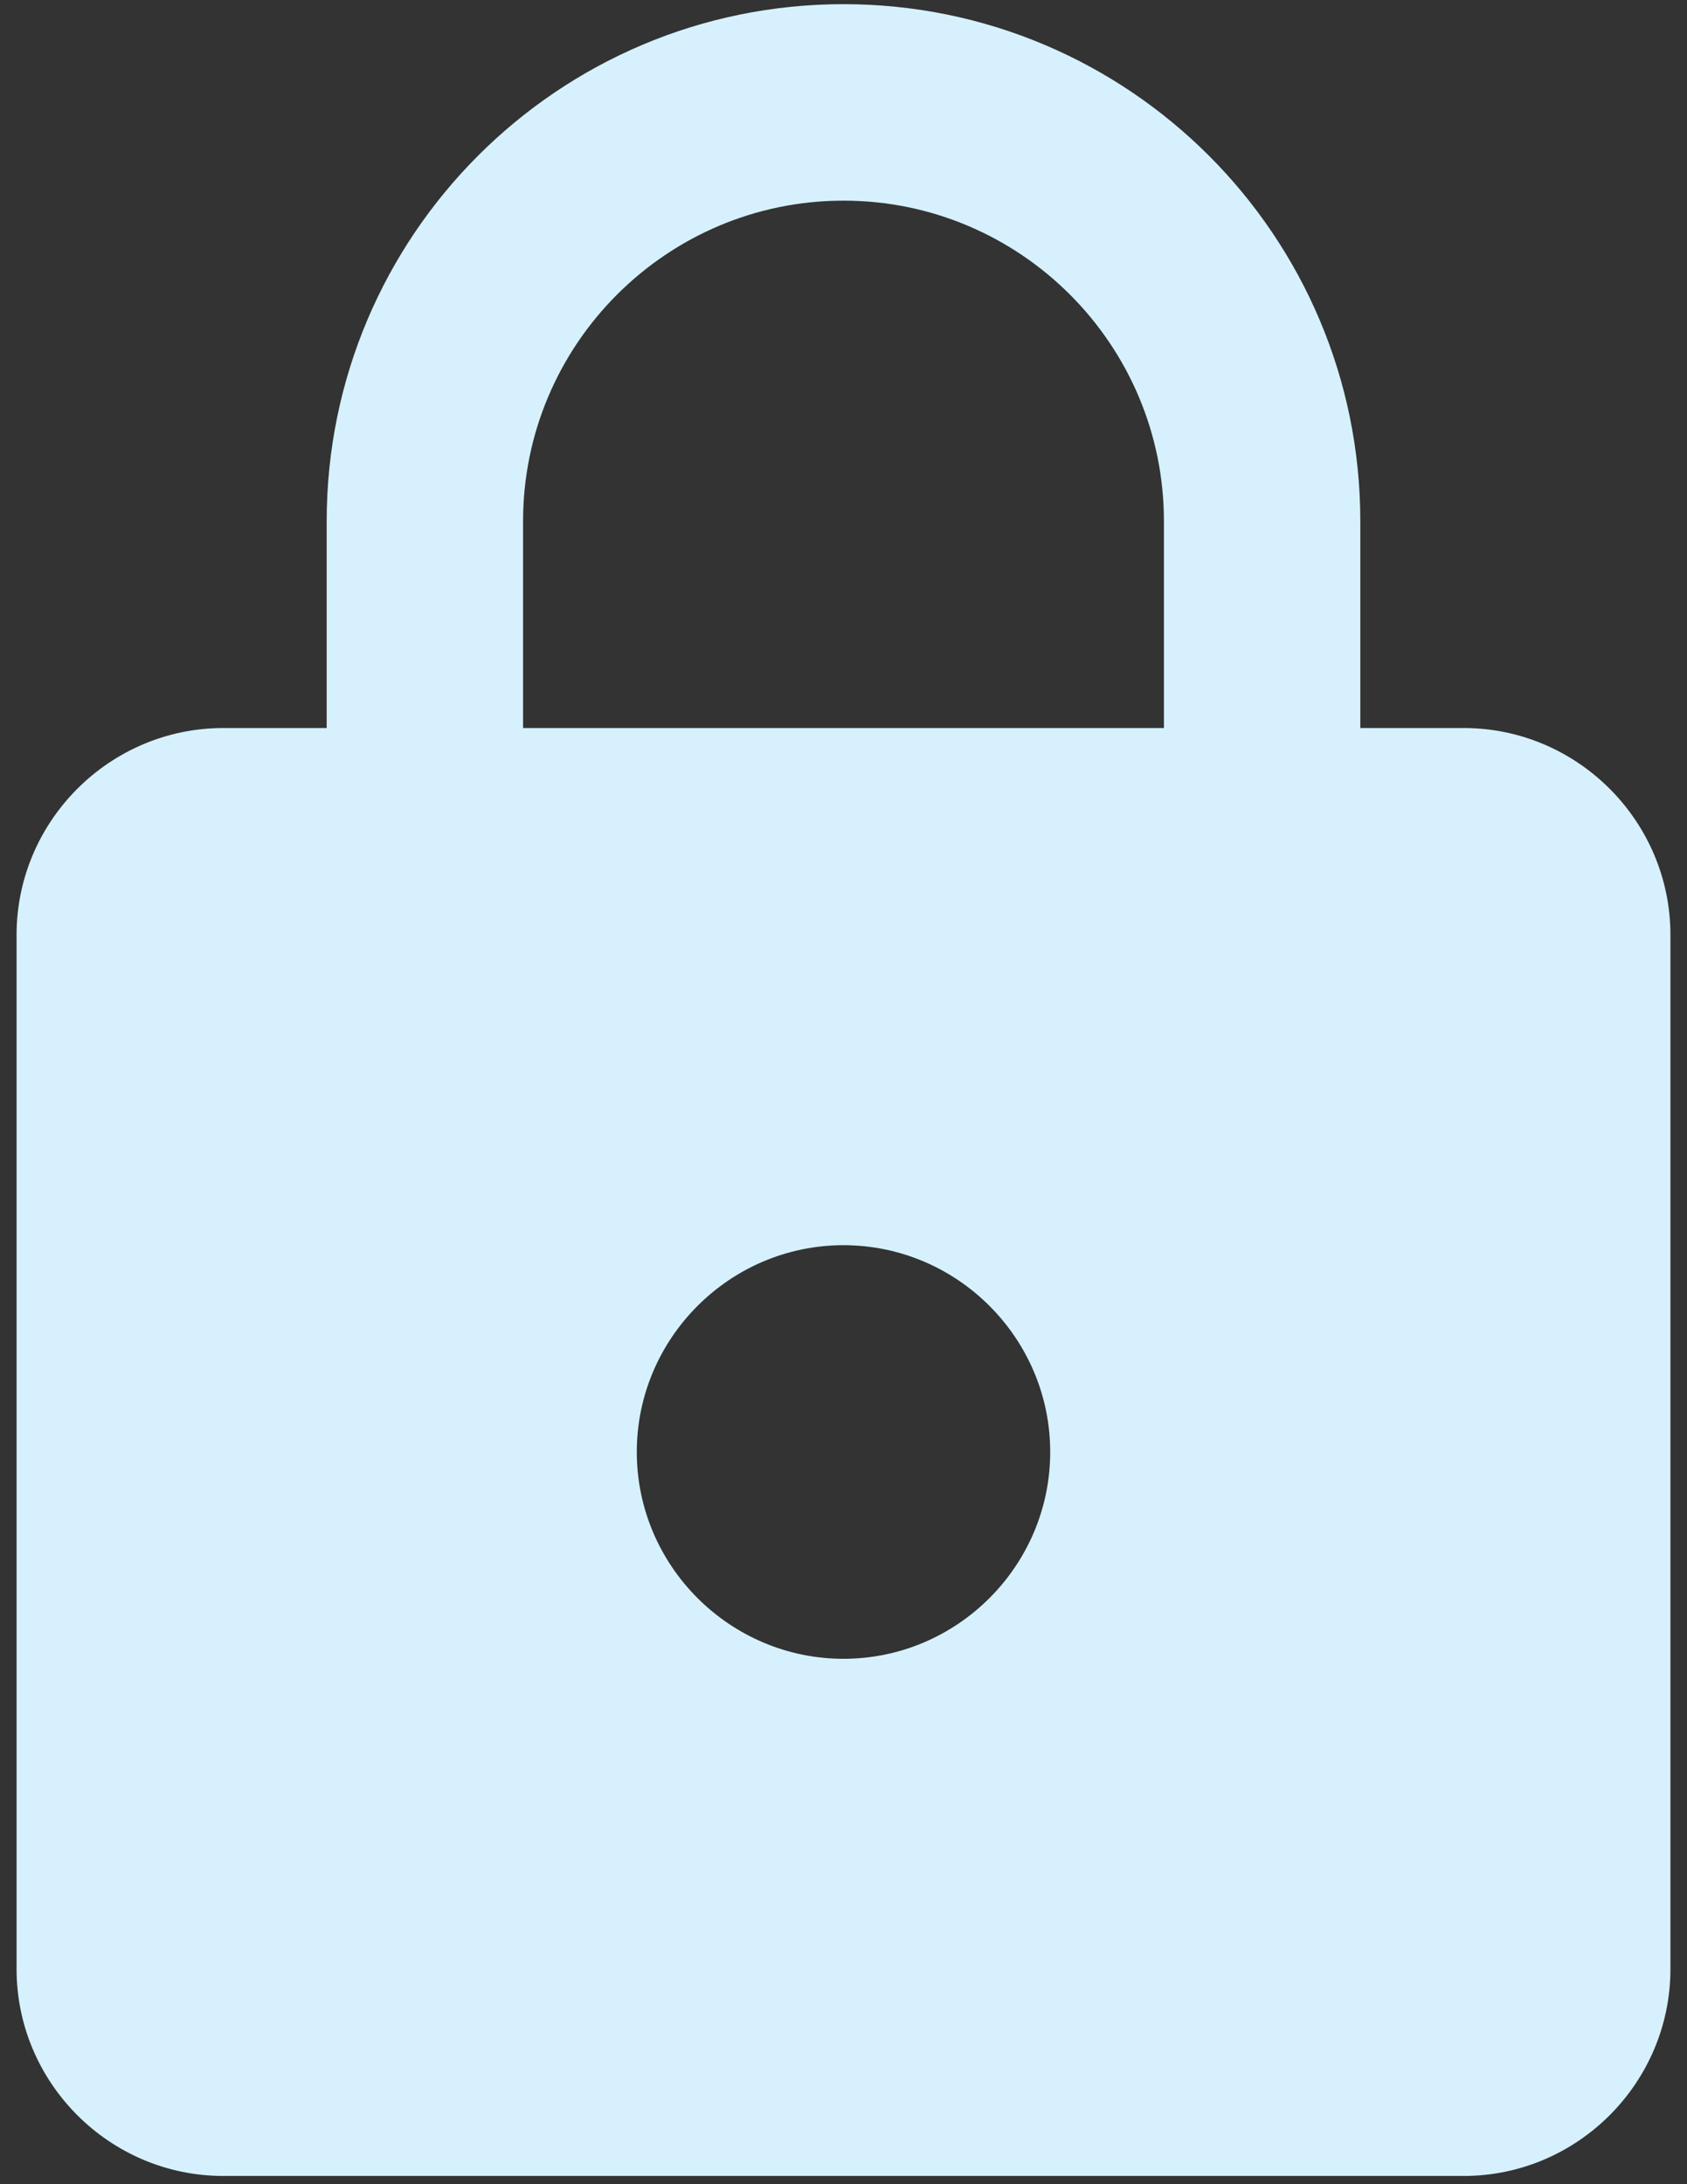 <svg width="17" height="22" viewBox="0 0 17 22" fill="none" xmlns="http://www.w3.org/2000/svg">
<rect x="0" y="0" width="17" height="22" fill="#333333" stroke="none"/>
<path d="M14.75 7.333H13.708V5.25C13.708 2.375 11.375 0.042 8.5 0.042C5.625 0.042 3.292 2.375 3.292 5.25V7.333H2.25C1.104 7.333 0.167 8.271 0.167 9.417V19.833C0.167 20.979 1.104 21.917 2.25 21.917H14.75C15.896 21.917 16.833 20.979 16.833 19.833V9.417C16.833 8.271 15.896 7.333 14.75 7.333ZM8.5 16.708C7.354 16.708 6.417 15.771 6.417 14.625C6.417 13.479 7.354 12.542 8.5 12.542C9.646 12.542 10.583 13.479 10.583 14.625C10.583 15.771 9.646 16.708 8.5 16.708ZM11.729 7.333H5.271V5.25C5.271 3.469 6.719 2.021 8.5 2.021C10.281 2.021 11.729 3.469 11.729 5.25V7.333Z" fill="#D6F1FD"/>
</svg>

